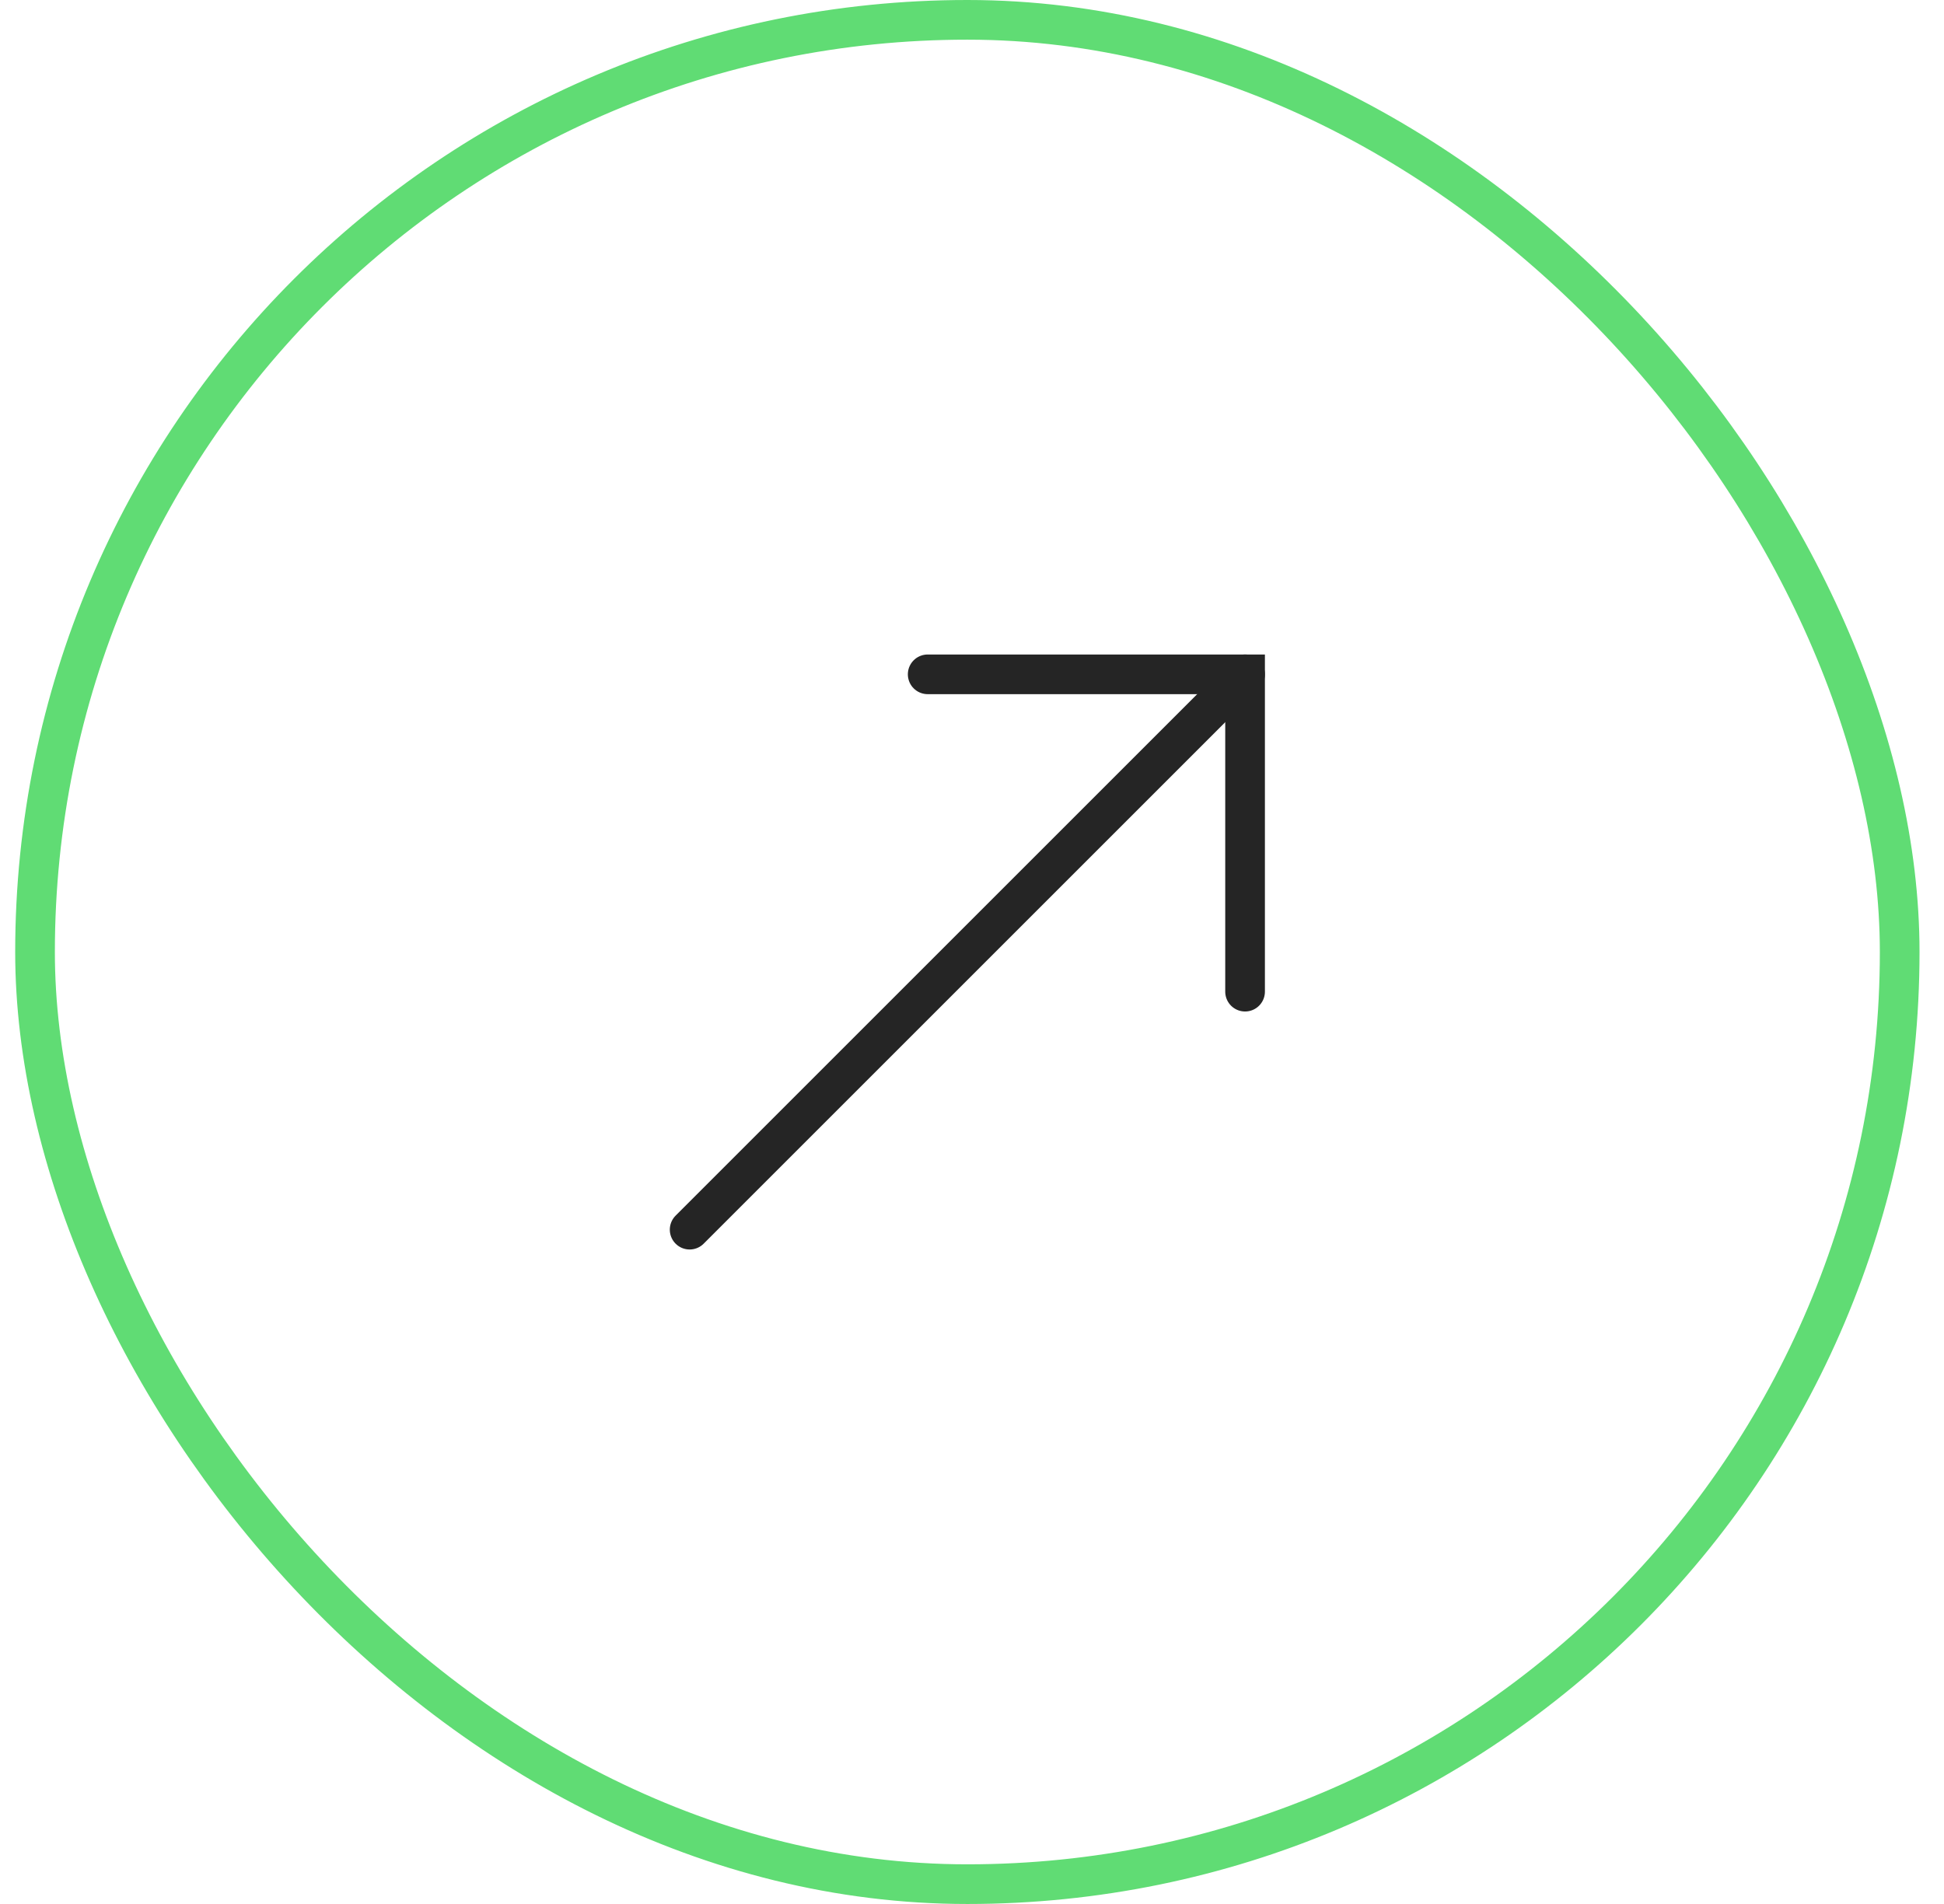 <svg width="49" height="48" viewBox="0 0 49 48" fill="none" xmlns="http://www.w3.org/2000/svg">
<rect x="0.883" y="0.5" width="47" height="47" rx="23.5" stroke="#60DC74"/>
<path d="M31.383 25V17H23.383" stroke="#252525" stroke-linecap="round"/>
<path d="M31.383 17L17.383 31" stroke="#252525" stroke-linecap="round"/>
</svg>
